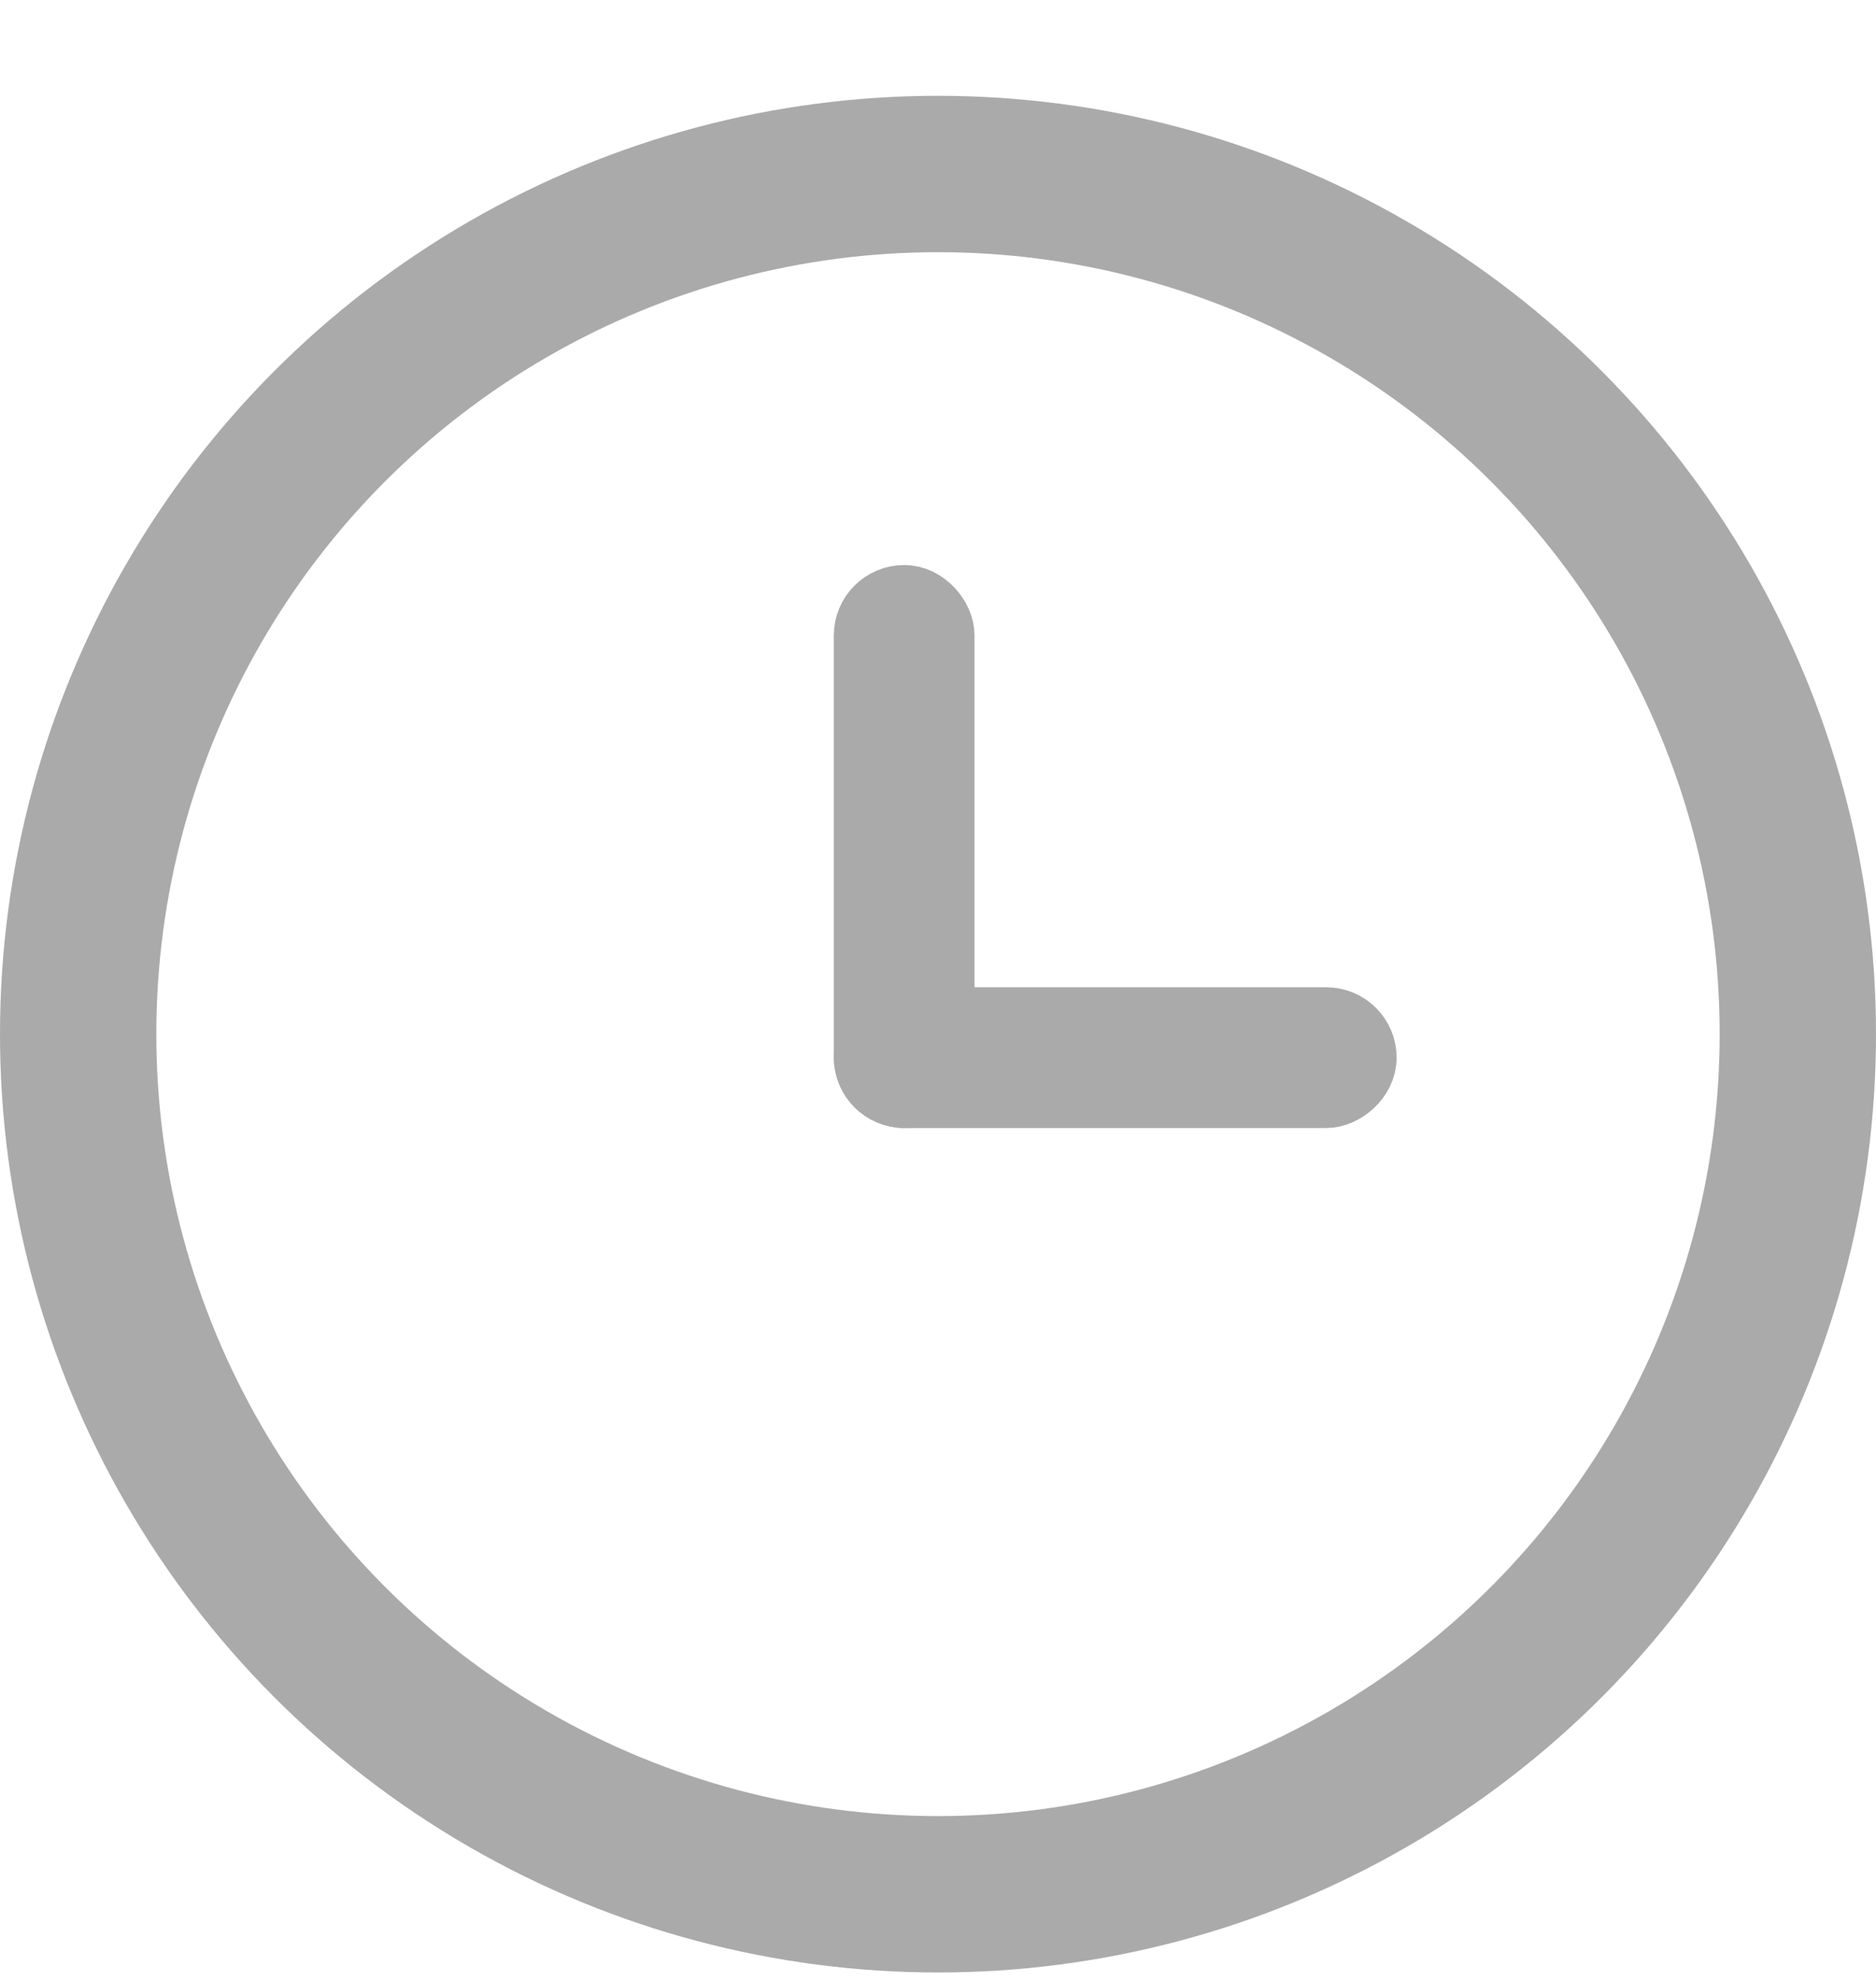 <svg width="18" height="19" viewBox="0 0 18 19" fill="none" xmlns="http://www.w3.org/2000/svg">
<circle cx="9" cy="9.919" r="8.25" stroke="#AAAAAA" stroke-width="1.5"/>
<rect x="8.338" y="5.757" width="0.675" height="4.725" rx="0.338" fill="#CCCCCC" stroke="#AAAAAA" stroke-width="0.675"/>
<rect x="8.338" y="10.482" width="0.675" height="4.725" rx="0.338" transform="rotate(-90 8.338 10.482)" fill="#CCCCCC" stroke="#AAAAAA" stroke-width="0.675"/>
</svg>
